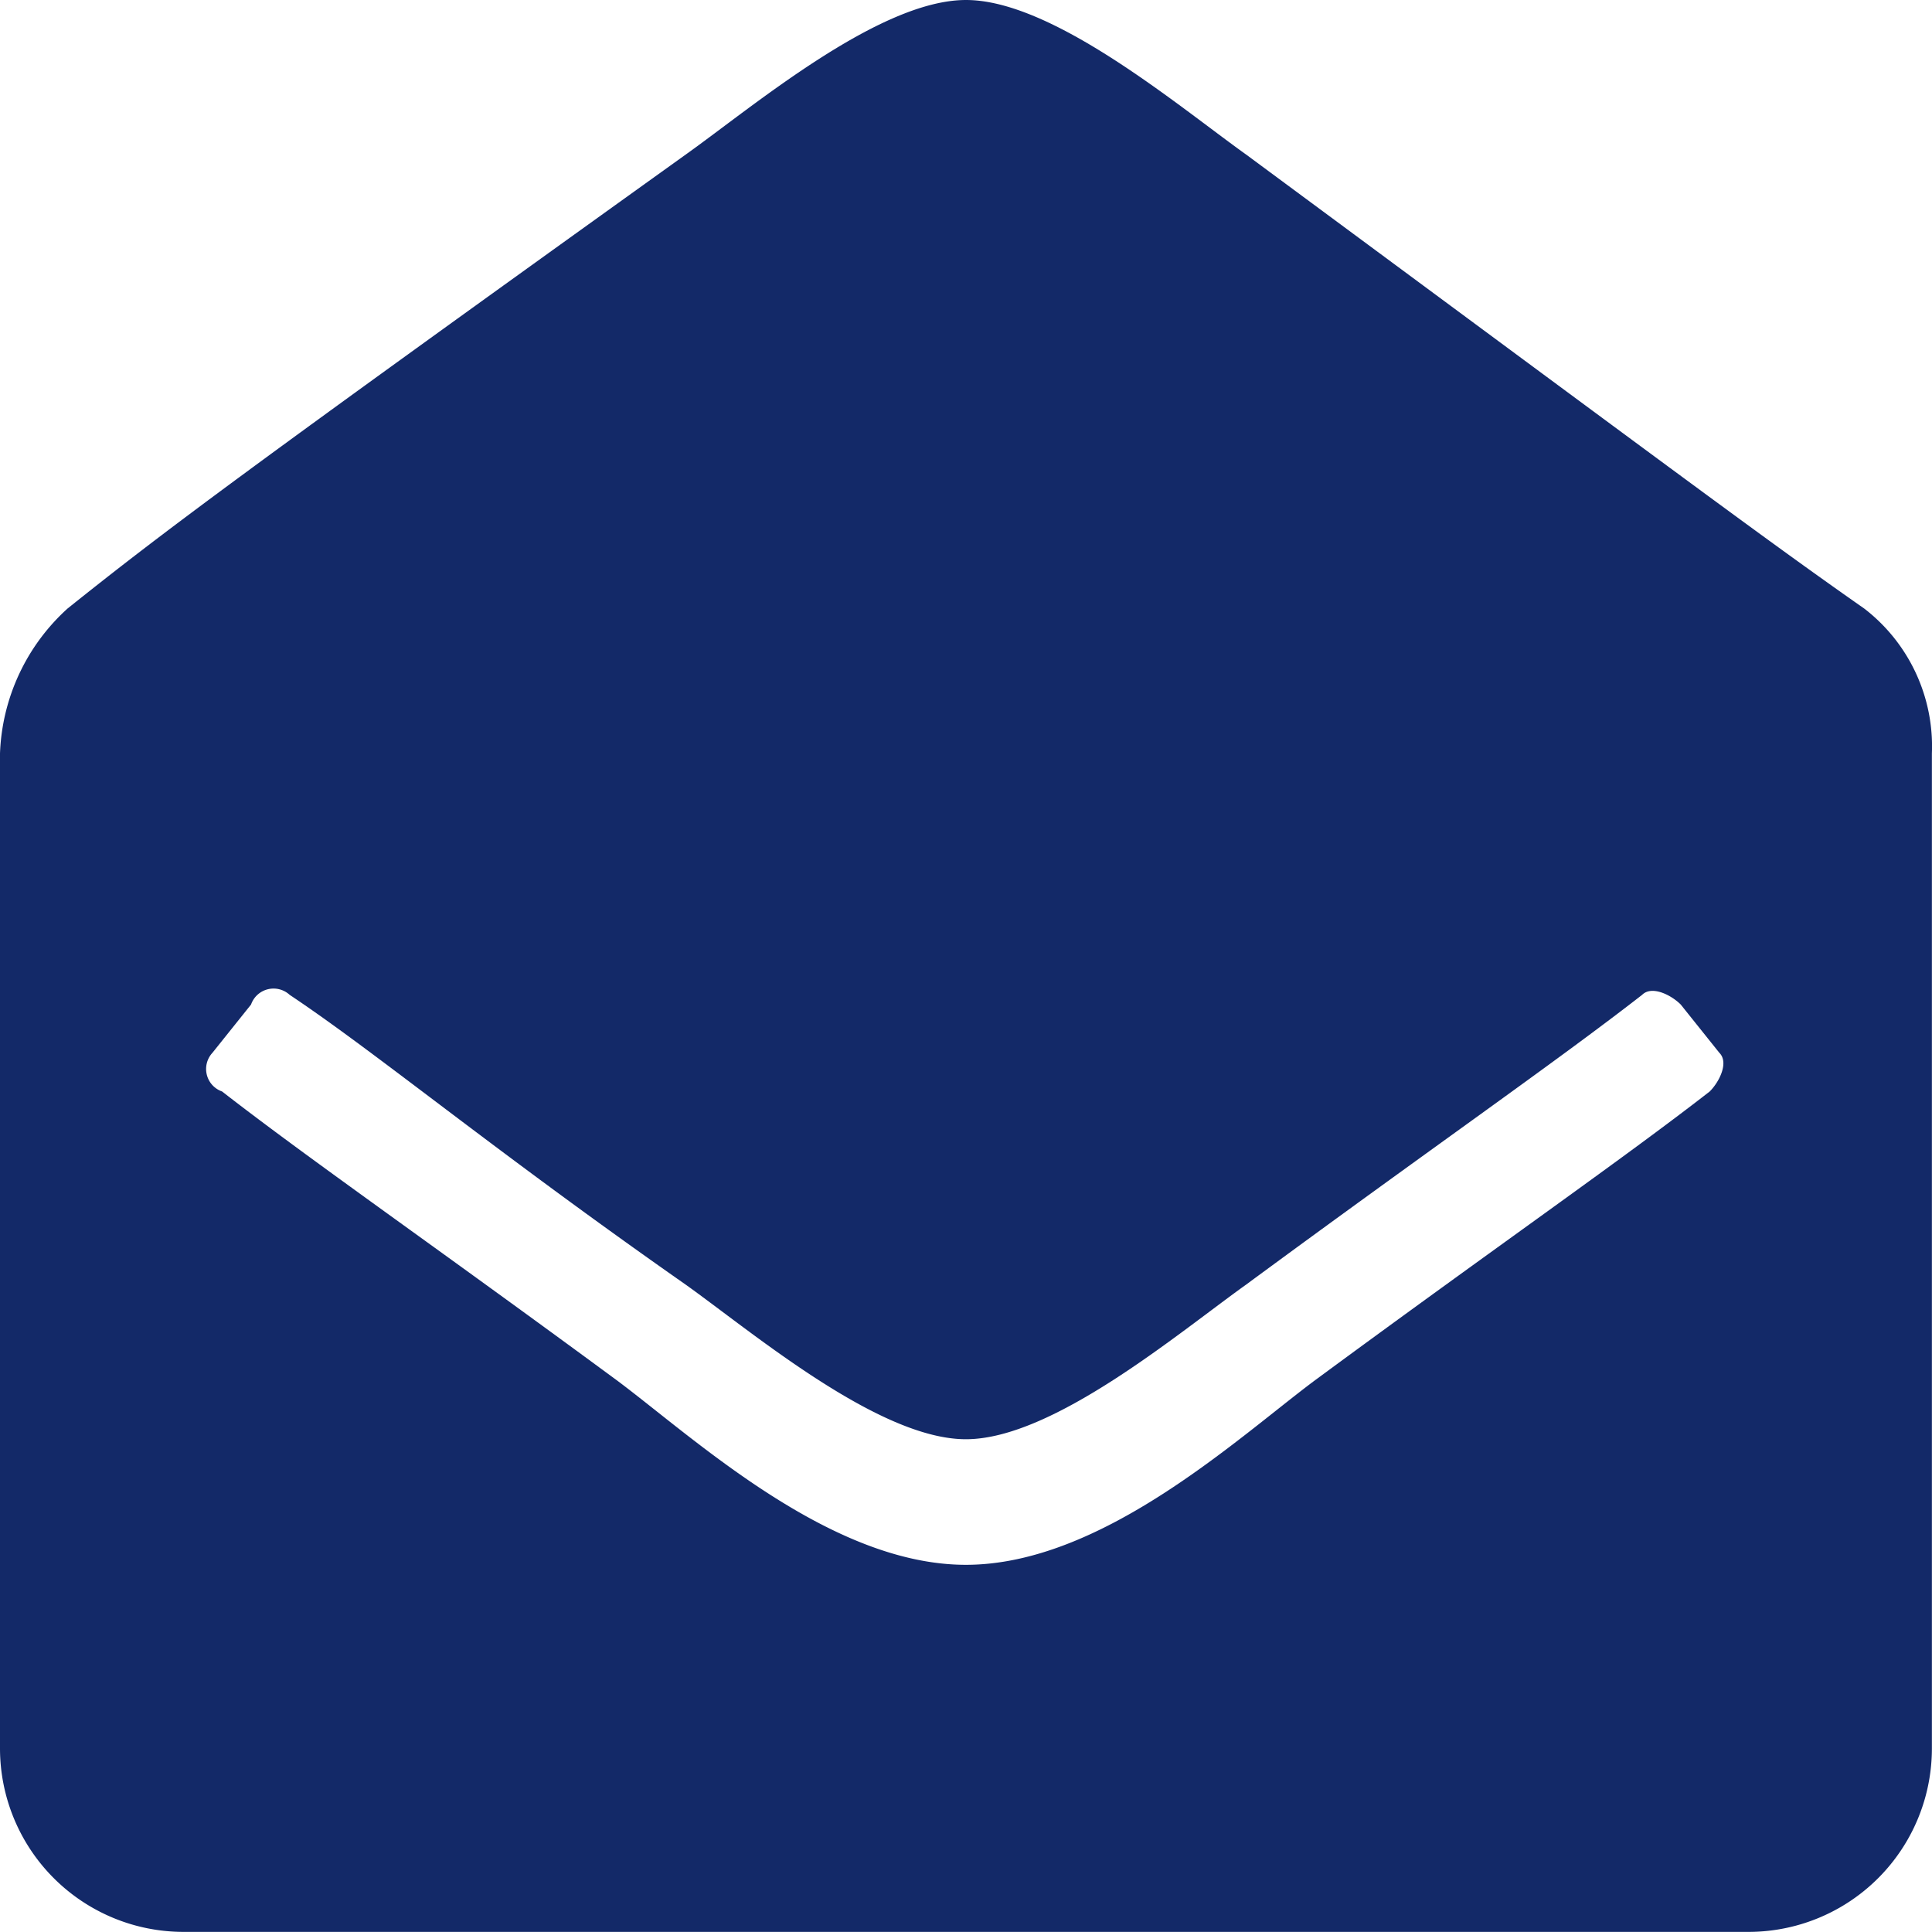 <svg width="18" height="18" fill="none" xmlns="http://www.w3.org/2000/svg"><path d="M17.999 16.289a1.709 1.709 0 0 1-1.71 1.71H1.709A1.71 1.71 0 0 1 0 16.289v-9.27a1.914 1.914 0 0 1 .63-1.35c.9-.72 1.62-1.26 5.76-4.23C7.02.99 8.19 0 9 0c.81 0 1.98.99 2.61 1.44 4.139 3.06 4.859 3.6 5.759 4.23a1.62 1.62 0 0 1 .63 1.35v9.269zm-2.34-6.93c-.09-.09-.27-.18-.36-.09-.81.63-1.98 1.44-3.69 2.7-.63.45-1.8 1.44-2.61 1.44-.81 0-1.98-.99-2.61-1.44-1.8-1.26-2.88-2.16-3.69-2.7a.222.222 0 0 0-.36.09l-.36.45a.222.222 0 0 0 .09.36c.81.63 1.98 1.44 3.69 2.7.72.54 1.98 1.71 3.24 1.71 1.26 0 2.52-1.17 3.24-1.71 1.71-1.26 2.88-2.07 3.69-2.7.09-.09.18-.27.09-.36l-.36-.45z" fill="#132968"/></svg>